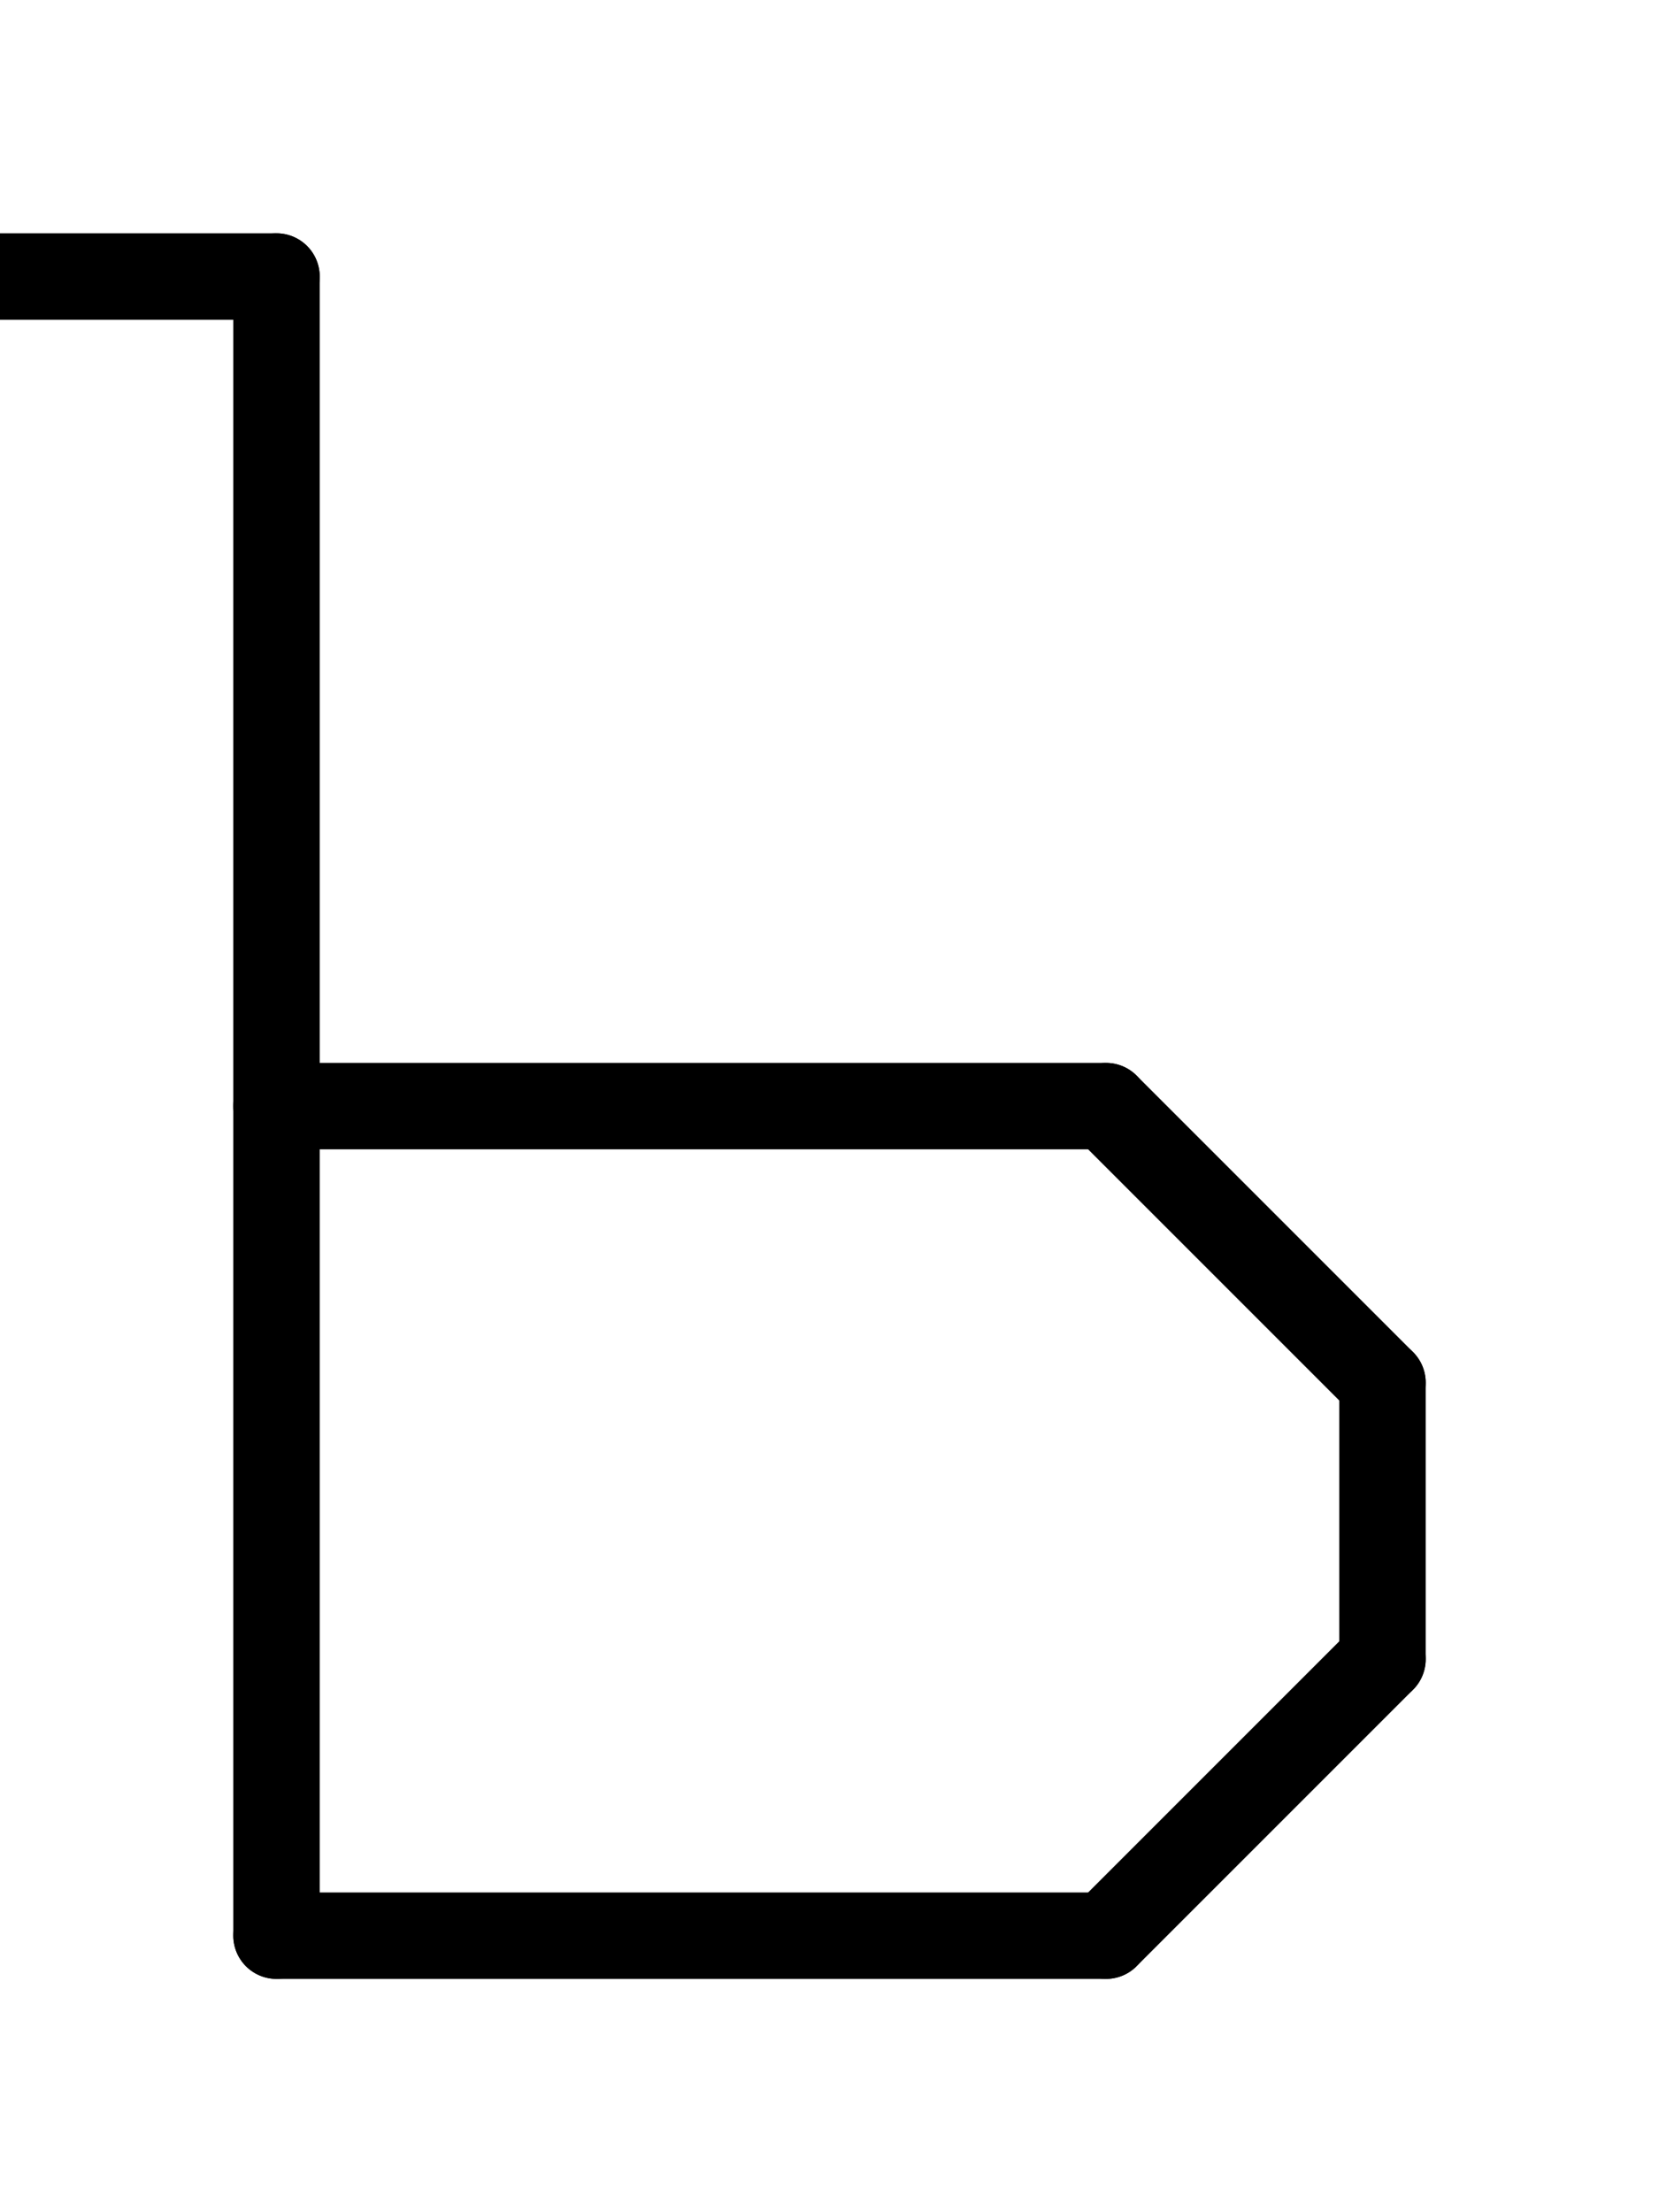 <svg xmlns="http://www.w3.org/2000/svg" viewBox="0 0 768 1024">
<path d="M 0 128 l 128 0" stroke-width="40" stroke-linecap="round" stroke="black" />
<path d="M 128 128 l 0 768" stroke-width="40" stroke-linecap="round" stroke="black" />
<path d="M 128 896 l 384 0" stroke-width="40" stroke-linecap="round" stroke="black" />
<path d="M 512 896 l 128 -128" stroke-width="40" stroke-linecap="round" stroke="black" />
<path d="M 640 768 l 0 -128" stroke-width="40" stroke-linecap="round" stroke="black" />
<path d="M 640 640 l -128 -128" stroke-width="40" stroke-linecap="round" stroke="black" />
<path d="M 512 512 l -384 0" stroke-width="40" stroke-linecap="round" stroke="black" />

</svg>